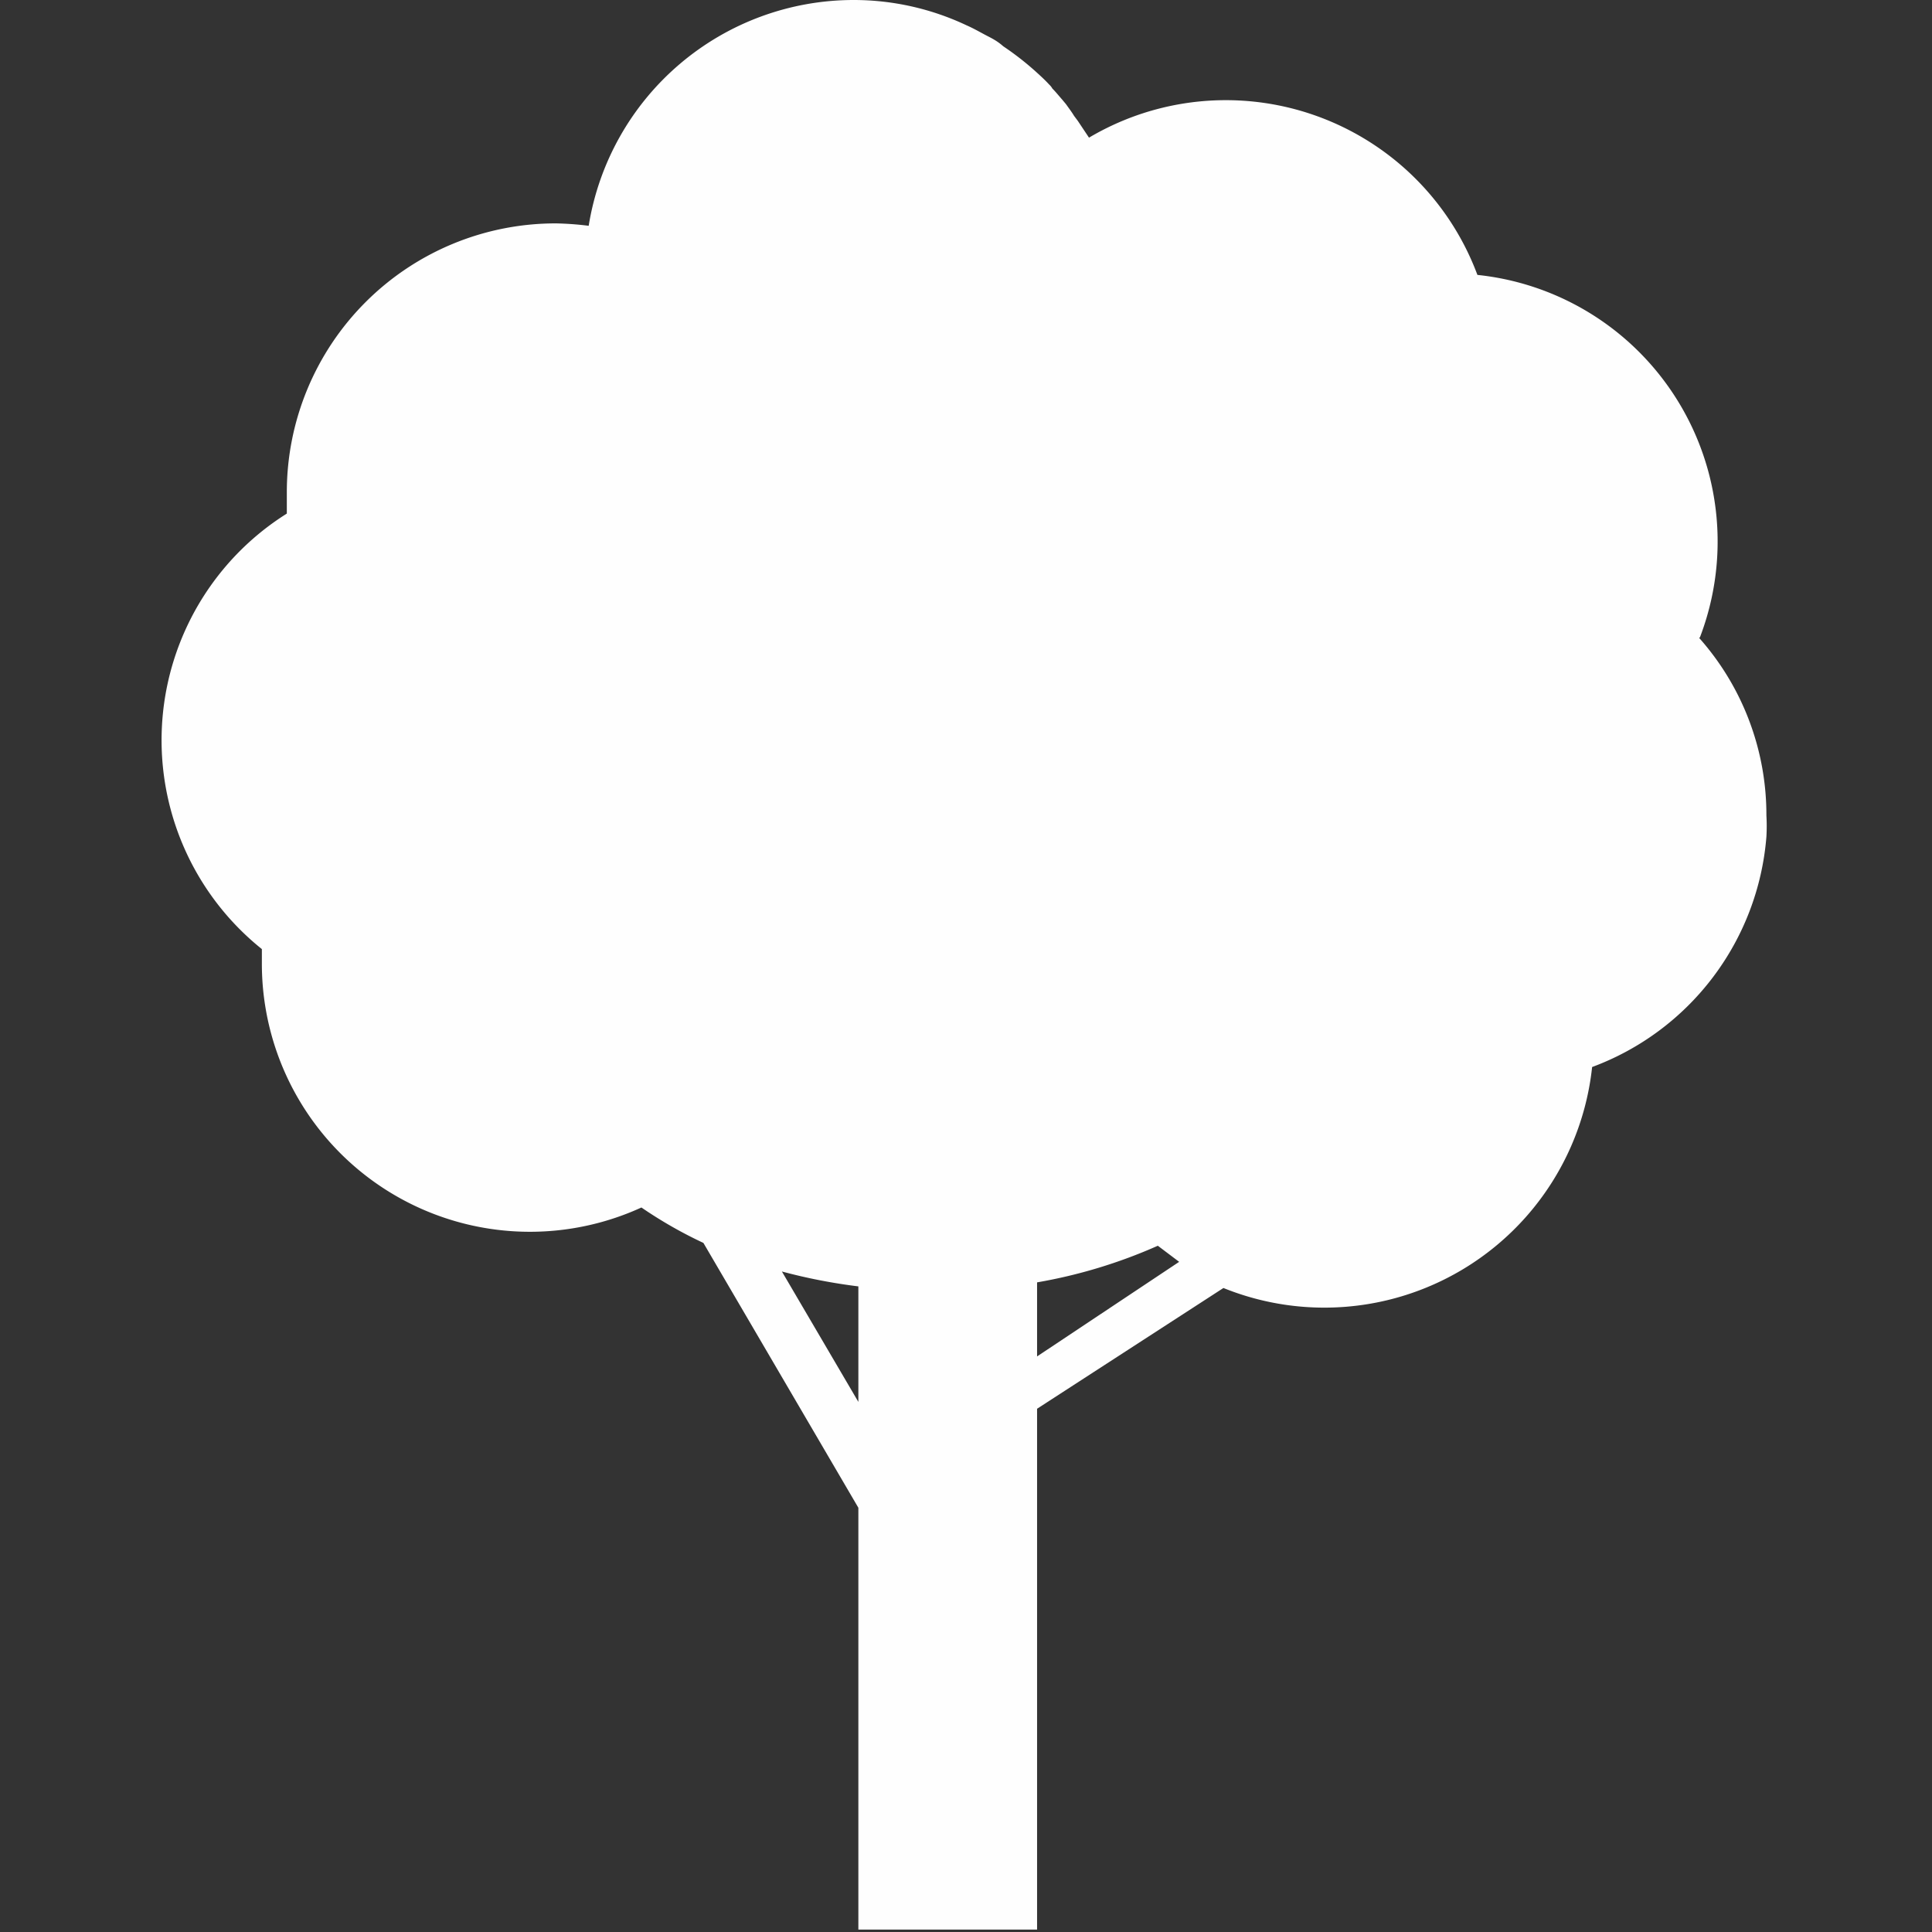 <?xml version="1.0" standalone="no"?><!DOCTYPE svg PUBLIC "-//W3C//DTD SVG 1.1//EN" "http://www.w3.org/Graphics/SVG/1.1/DTD/svg11.dtd"><svg t="1656152766359" class="icon" viewBox="0 0 1024 1024" version="1.1" xmlns="http://www.w3.org/2000/svg" p-id="33511" xmlns:xlink="http://www.w3.org/1999/xlink" width="200" height="200"><rect x="0" y="0" width="1024" height="1024" fill="#333333" stroke="none"/><defs><style type="text/css">@font-face { font-family: feedback-iconfont; src: url("//at.alicdn.com/t/font_1031158_u69w8yhxdu.woff2?t=1630033759944") format("woff2"), url("//at.alicdn.com/t/font_1031158_u69w8yhxdu.woff?t=1630033759944") format("woff"), url("//at.alicdn.com/t/font_1031158_u69w8yhxdu.ttf?t=1630033759944") format("truetype"); }
</style></defs><path d="M901.033 337.707a142.08 142.08 0 0 0-117.973-192 142.293 142.293 0 0 0-205.867-72.747L571.219 64l-1.92-2.56c-1.28-2.133-2.773-4.053-4.267-6.187l-2.133-2.56c-1.707-1.92-3.2-3.84-5.12-5.76a8.32 8.32 0 0 0-1.707-2.133c-2.133-2.347-4.48-4.48-6.827-6.613a154.027 154.027 0 0 0-17.493-13.653c-3.627-3.2-6.613-4.48-9.813-6.187-3.2-1.707-6.187-3.413-9.6-4.907A140.16 140.16 0 0 0 452.393 0a142.293 142.293 0 0 0-140.373 119.68 160.853 160.853 0 0 0-17.493-1.28 142.507 142.507 0 0 0-142.507 142.293v11.52a141.867 141.867 0 0 0-13.227 230.827v7.68A142.08 142.08 0 0 0 339.966 640a231.467 231.467 0 0 0 32.853 18.773l82.133 140.373v223.573h94.72V746.667l98.773-64a142.72 142.72 0 0 0 195.413-117.12 142.293 142.293 0 0 0 92.373-122.027 98.347 98.347 0 0 0 0-11.307 141.227 141.227 0 0 0-35.627-94.08zM414.419 673.92a296.32 296.32 0 0 0 40.533 7.893v61.227z m135.253 5.76a270.72 270.72 0 0 0 64-19.413l11.307 8.533-75.307 50.133z" p-id="33512" data-spm-anchor-id="a313x.7781069.0.i16" class="selected" fill="#fefefe"></path></svg>